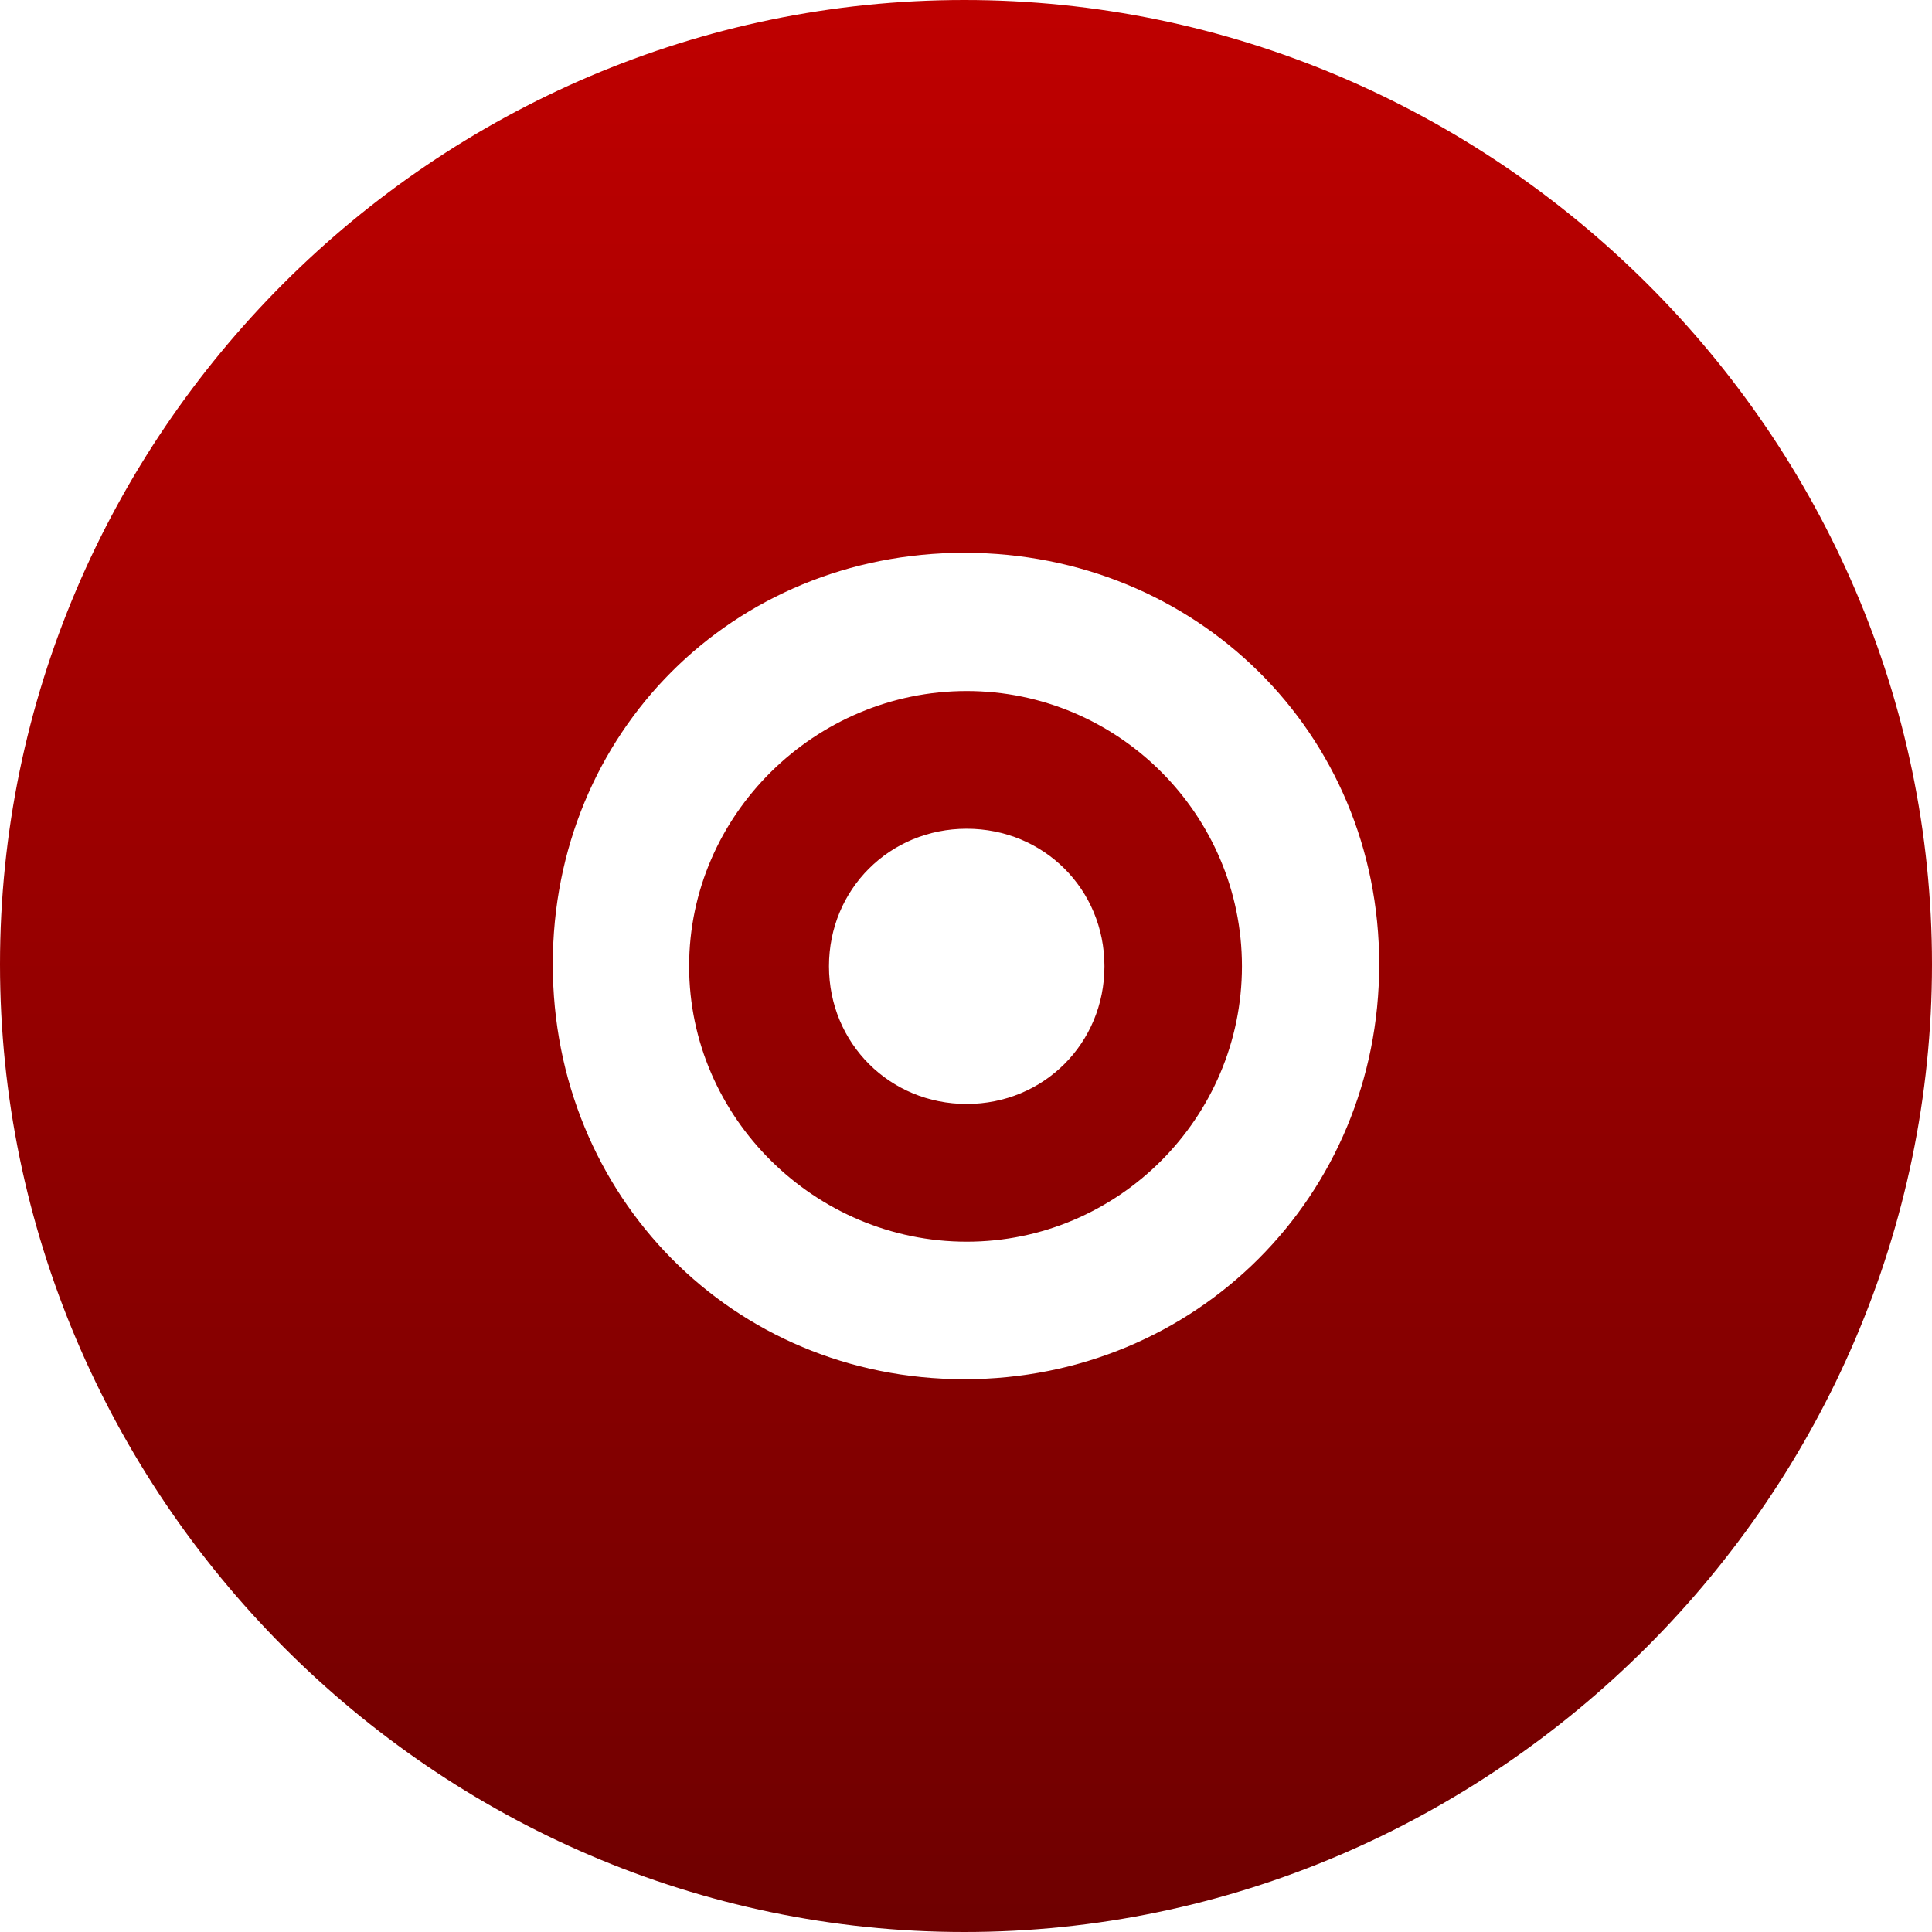 <svg xmlns="http://www.w3.org/2000/svg" xmlns:xlink="http://www.w3.org/1999/xlink" width="64" height="64" viewBox="0 0 64 64" version="1.1"><defs><linearGradient id="linear0" gradientUnits="userSpaceOnUse" x1="0" y1="0" x2="0" y2="1" gradientTransform="matrix(64,0,0,64,0,0)"><stop offset="0" style="stop-color:#bf0000;stop-opacity:1;"/><stop offset="1" style="stop-color:#6e0000;stop-opacity:1;"/></linearGradient></defs><g id="surface1"><path style=" stroke:none;fill-rule:nonzero;fill:url(#linear0);" d="M 31.945 0 C 14.391 0 0 14.391 0 31.945 C 0 49.5 14.391 64 31.945 64 C 49.5 64 64 49.5 64 31.945 C 64 14.391 49.5 0 31.945 0 Z M 31.945 18.312 C 39.621 18.312 45.688 24.27 45.688 31.945 C 45.688 39.621 39.621 45.688 31.945 45.688 C 24.27 45.688 18.312 39.621 18.312 31.945 C 18.312 24.27 24.27 18.312 31.945 18.312 Z M 32.023 22.891 C 27.004 22.891 22.828 26.988 22.828 32.008 C 22.828 37.027 27.004 41.133 32.023 41.133 C 37.043 41.133 41.141 37.027 41.141 32.008 C 41.141 26.988 37.043 22.891 32.023 22.891 Z M 32.023 27.453 C 34.574 27.453 36.586 29.457 36.586 32.008 C 36.586 34.559 34.574 36.57 32.023 36.57 C 29.473 36.57 27.461 34.559 27.461 32.008 C 27.461 29.457 29.473 27.453 32.023 27.453 Z M 32.023 27.453 "/></g></svg>
